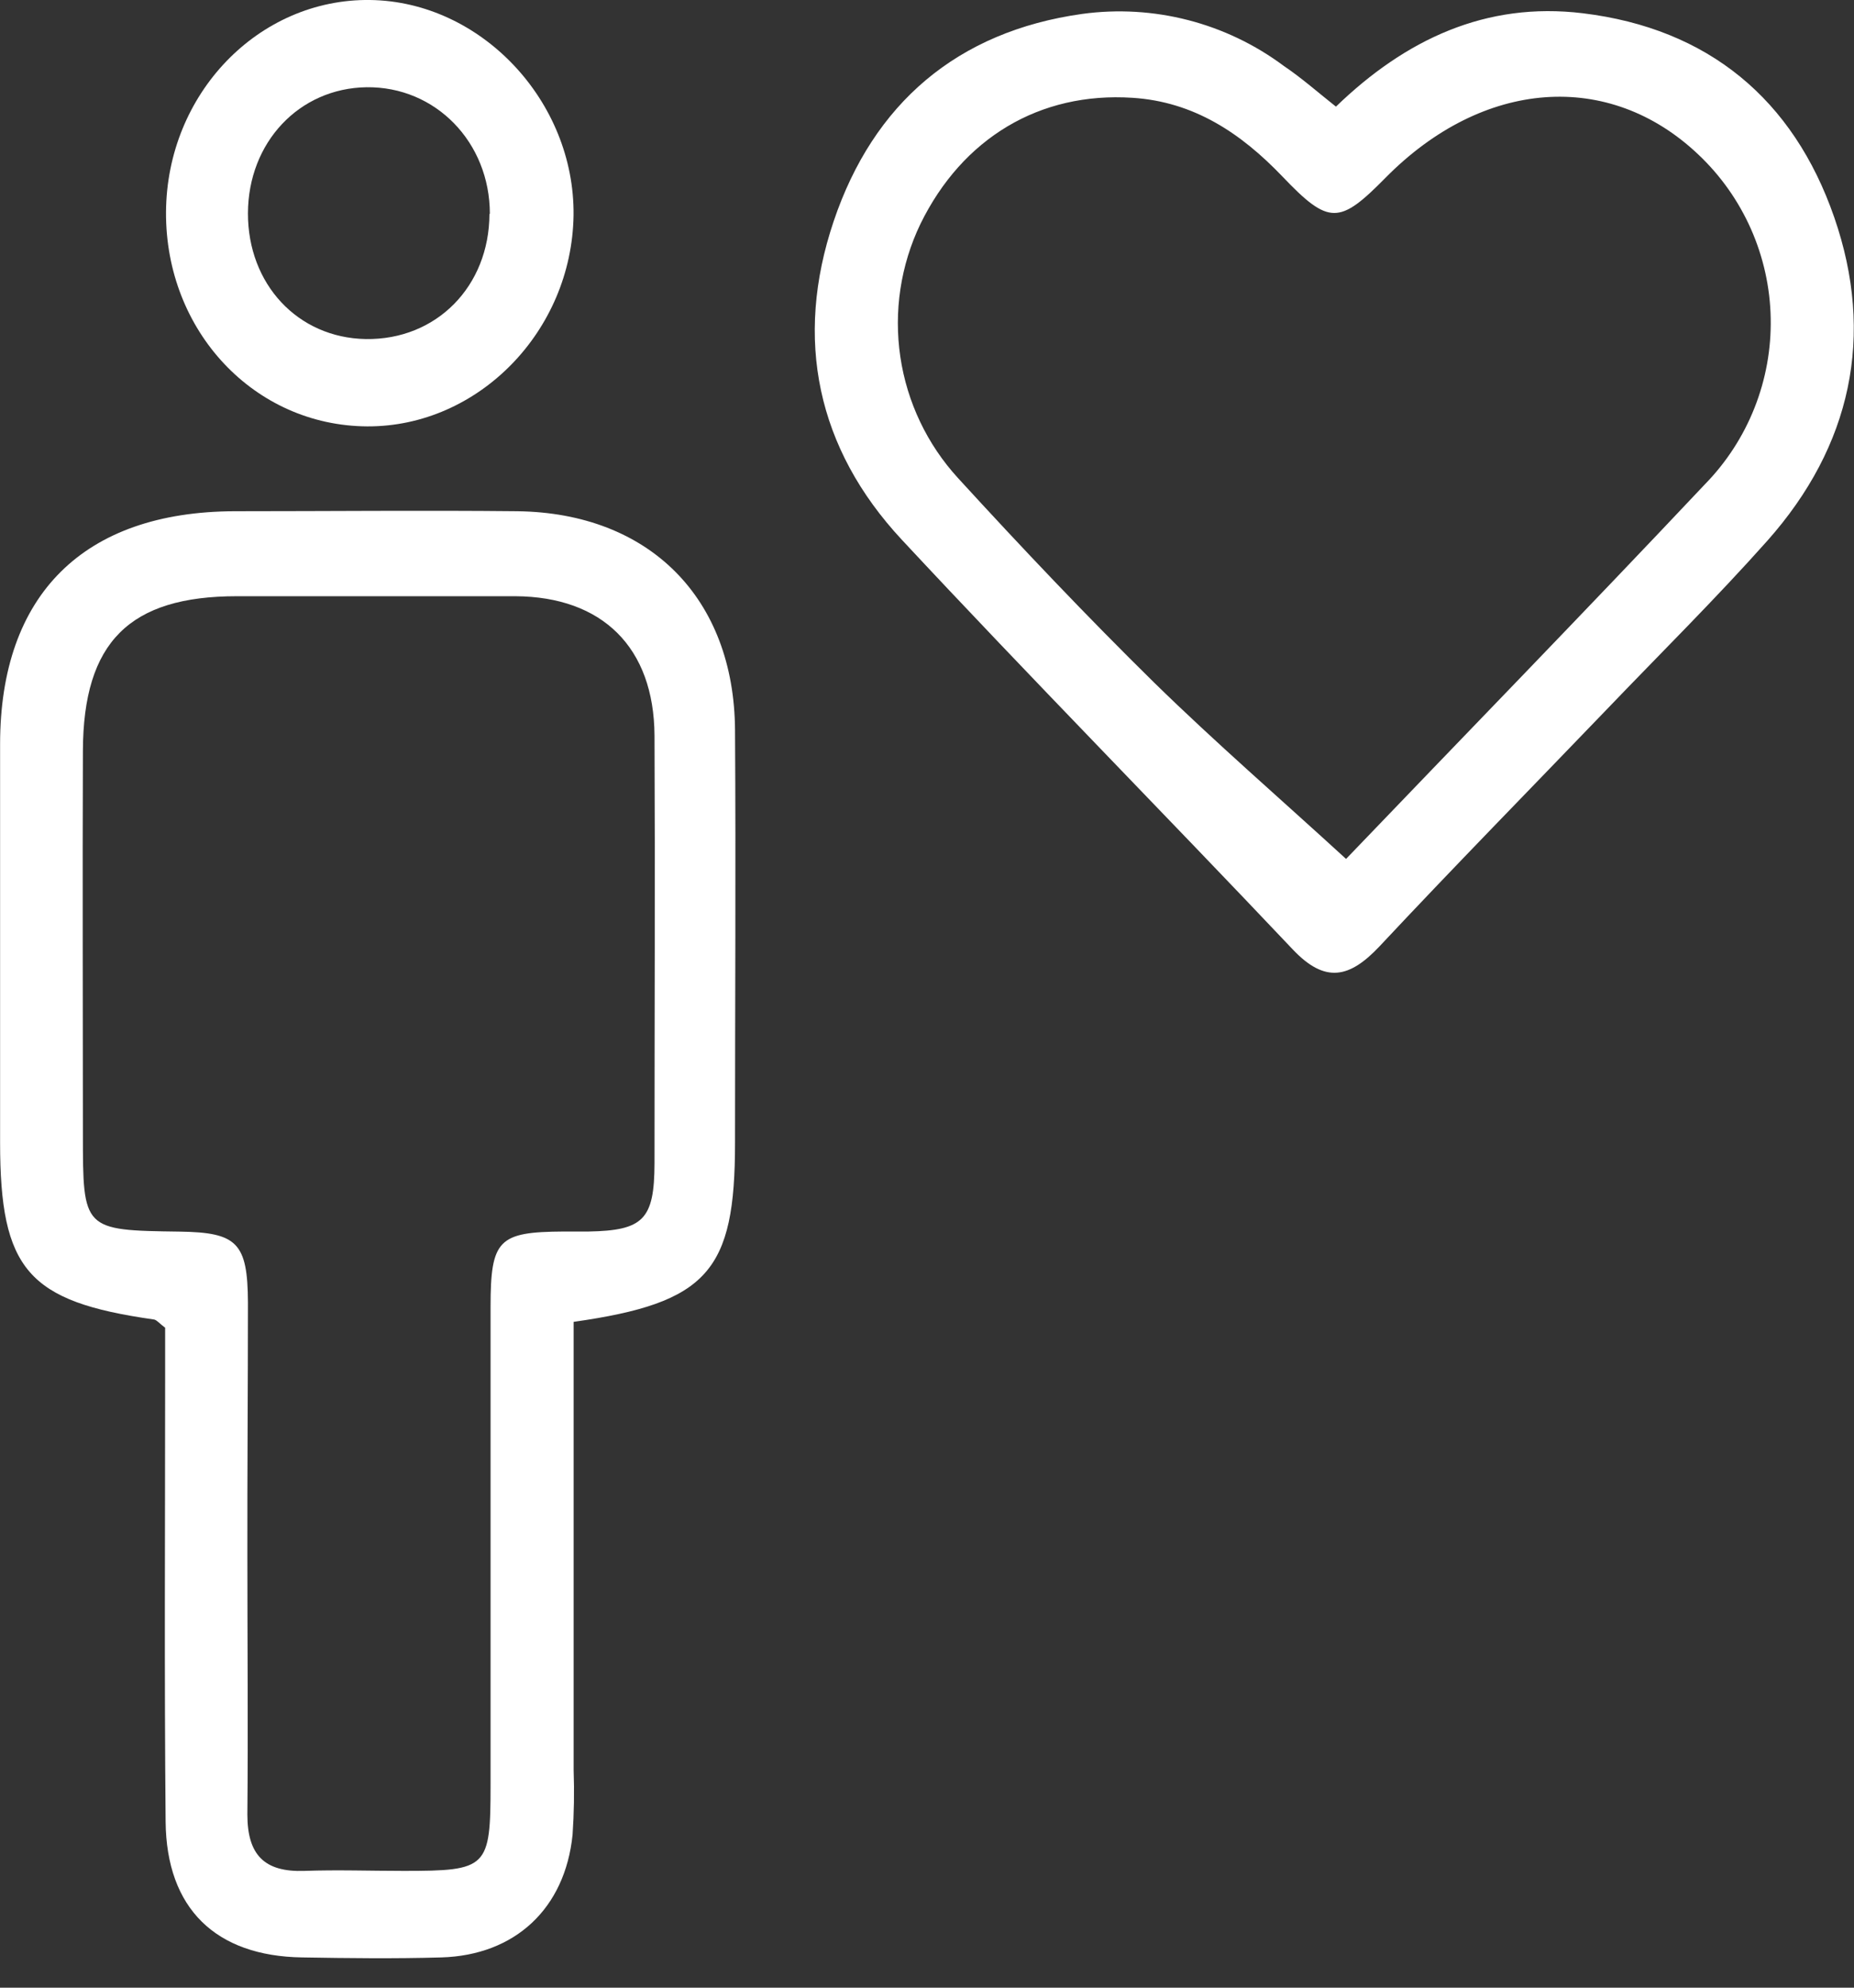 <svg width="42" height="45" viewBox="0 0 42 45" fill="none" xmlns="http://www.w3.org/2000/svg">
  <rect x="0" y="0" width="42" height="45" fill="#333333" stroke="none"/>
  <g clip-path="url(#clip0_48_2)">
    <path
      d="M12.995 29.926C12.995 33.331 12.995 36.703 12.995 40.074C13.012 40.562 13.004 41.05 12.971 41.536C12.802 43.205 11.671 44.266 9.998 44.315C8.948 44.345 7.896 44.333 6.845 44.315C4.887 44.286 3.77 43.209 3.752 41.241C3.721 37.903 3.741 34.565 3.741 31.227V30.059C3.604 29.957 3.55 29.881 3.484 29.872C0.631 29.468 0.002 28.745 0.002 25.86C0.002 22.86 0.002 19.86 0.002 16.851C0.002 13.457 1.901 11.586 5.311 11.574C7.448 11.574 9.59 11.552 11.723 11.574C14.712 11.613 16.633 13.543 16.651 16.529C16.671 19.642 16.651 22.757 16.651 25.869C16.653 28.777 16.036 29.495 12.995 29.926ZM5.604 35.225C5.604 37.176 5.622 39.128 5.604 41.081C5.604 41.995 5.991 42.387 6.894 42.356C7.642 42.329 8.394 42.356 9.146 42.356C11.047 42.356 11.113 42.293 11.113 40.401C11.113 36.797 11.113 33.194 11.113 29.59C11.113 28.061 11.29 27.89 12.77 27.881C12.96 27.881 13.146 27.881 13.333 27.881C14.574 27.858 14.824 27.61 14.827 26.336C14.827 23.106 14.842 19.878 14.827 16.651C14.815 14.66 13.649 13.509 11.673 13.498C9.57 13.498 7.468 13.498 5.367 13.498C2.932 13.498 1.887 14.538 1.878 16.995C1.867 19.885 1.878 22.777 1.878 25.667C1.878 27.845 1.878 27.854 4.068 27.883C5.376 27.901 5.61 28.137 5.617 29.491C5.617 31.396 5.601 33.311 5.604 35.225Z"
      fill="white" />
    <path
      d="M30.264 2.414C31.84 0.892 33.664 0.034 35.856 0.3C38.694 0.644 40.624 2.243 41.552 4.919C42.48 7.595 41.941 10.099 40.038 12.241C38.867 13.556 37.61 14.797 36.39 16.07C34.673 17.856 32.939 19.622 31.248 21.428C30.572 22.144 30.02 22.27 29.286 21.495C26.347 18.39 23.342 15.345 20.428 12.218C18.507 10.155 17.986 7.678 18.885 5.011C19.784 2.345 21.682 0.712 24.516 0.315C26.134 0.094 27.774 0.517 29.083 1.493C29.491 1.768 29.849 2.086 30.264 2.414ZM30.489 19.45C33.079 16.748 35.872 13.881 38.619 10.968C39.106 10.471 39.489 9.882 39.745 9.236C40.002 8.589 40.127 7.898 40.113 7.202C40.1 6.507 39.947 5.821 39.666 5.185C39.384 4.549 38.979 3.975 38.473 3.498C36.446 1.577 33.595 1.788 31.387 4.025C30.342 5.086 30.104 5.099 29.049 3.993C28.11 3.013 27.043 2.302 25.653 2.214C23.552 2.077 21.802 3.128 20.851 5.07C20.402 6.005 20.244 7.053 20.396 8.079C20.548 9.105 21.004 10.062 21.705 10.826C23.149 12.403 24.619 13.953 26.142 15.45C27.534 16.811 29.005 18.083 30.498 19.45H30.489Z"
      fill="white" />
    <path
      d="M8.32 9.653C5.761 9.64 3.748 7.496 3.761 4.806C3.775 2.117 5.865 -0.034 8.385 2.63758e-05C10.905 0.034 13.023 2.297 12.993 4.874C12.955 7.498 10.836 9.664 8.32 9.653ZM11.097 4.842C11.097 3.218 9.865 1.955 8.302 1.975C6.777 1.998 5.622 3.223 5.617 4.827C5.613 6.43 6.743 7.649 8.286 7.676C9.881 7.7 11.083 6.489 11.088 4.842H11.097Z"
      fill="white" />
  </g>
  <defs>
    <clipPath id="clip0_48_2">
      <rect width="42" height="44.333" fill="white" />
    </clipPath>
  </defs>
</svg>
